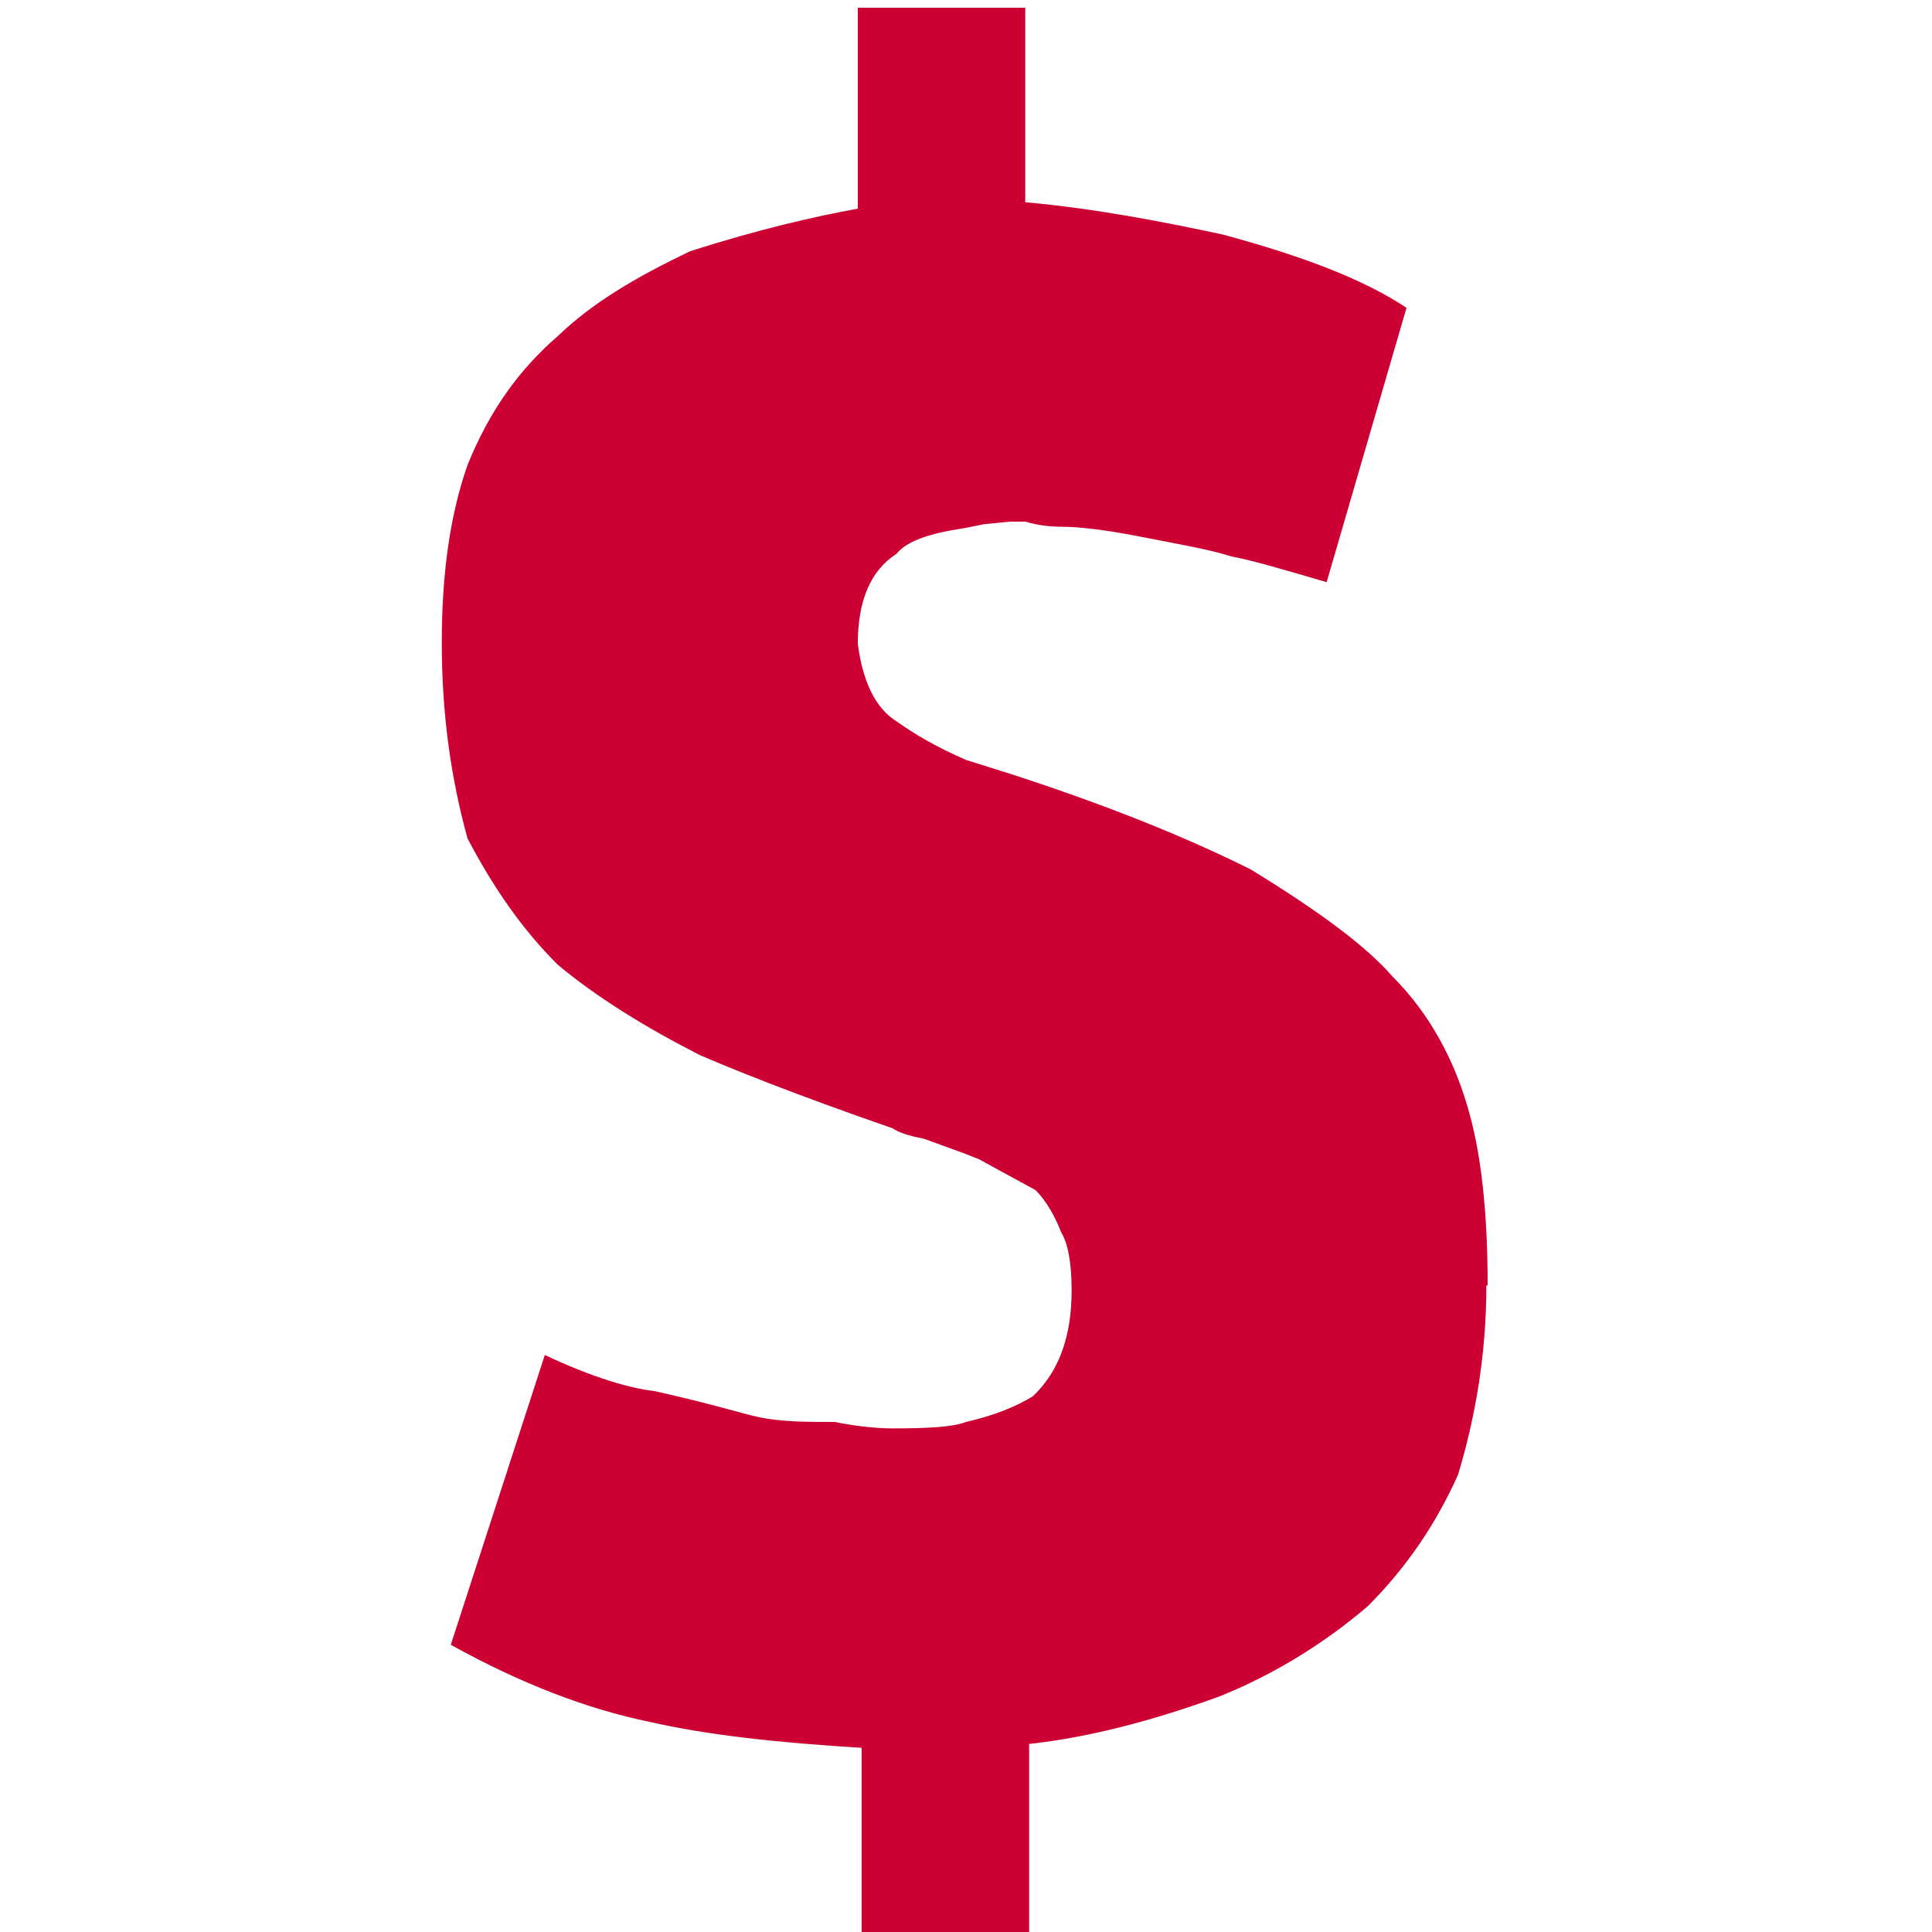 <svg xmlns="http://www.w3.org/2000/svg" width="150" height="150" viewBox="0 0 150 150">
  <style>
    .st0{fill:#CC0033;}
  </style>
  <path class="st0" d="M115.5 99.8c0-5.7-.5-10.4-1.6-14-1-3.4-2.8-7-5.8-10-2-2.3-5.6-5-11-8.3-5-2.5-11.2-5-18.6-7.4L75 59c-2.3-1-4-2-5.4-3-1.6-1-2.6-3-3-6 0-3.4 1-5.7 3-7 .8-1 2.6-1.6 5.3-2l1.5-.3 2-.2h1.2c1 .3 2 .4 3 .4s3 .2 5.6.7c3 .6 5.5 1 7.4 1.6 1.6.3 4 1 7.4 2l6.2-21.3c-3.3-2.2-8-4-14.3-5.7-4.7-1-9.8-2-15.3-2.5V.6h-13v15.6c-3.3.6-7.7 1.6-13 3.3-4.2 2-7.6 4-10.3 6.6-3 2.6-5.3 5.8-7 10-1.4 4-2 8.6-2 13.8 0 5.5.7 10.5 2 15.2 2 3.8 4.2 7 7 9.8 3 2.5 6.7 4.8 11 7 2.3 1 7.2 3 15 5.7.4.3 1.3.6 2.4.8l3.3 1.2 1 .4 4.4 2.4c.8.8 1.5 2 2 3.3.5.8.8 2.3.8 4.5 0 3.6-1 6.3-3 8.2-1.3.8-3 1.5-5.2 2-1 .4-3 .5-5.7.5-1.4 0-3-.2-4.5-.5-2.2 0-4.2 0-6-.4-1-.2-3.5-1-8-2-1.8-.2-4.7-1-8.5-2.8L35 127.7c5.4 3 10.6 5 15.5 6 4.4 1 9.8 1.6 16.4 2v15h13v-15.3c4.6-.5 9.6-1.8 14.8-3.7 4-1.6 8-4 11.5-7 3-3 5.3-6.4 7-10.2 1.3-4.3 2.2-9.2 2.2-14.7z"/>
</svg>
